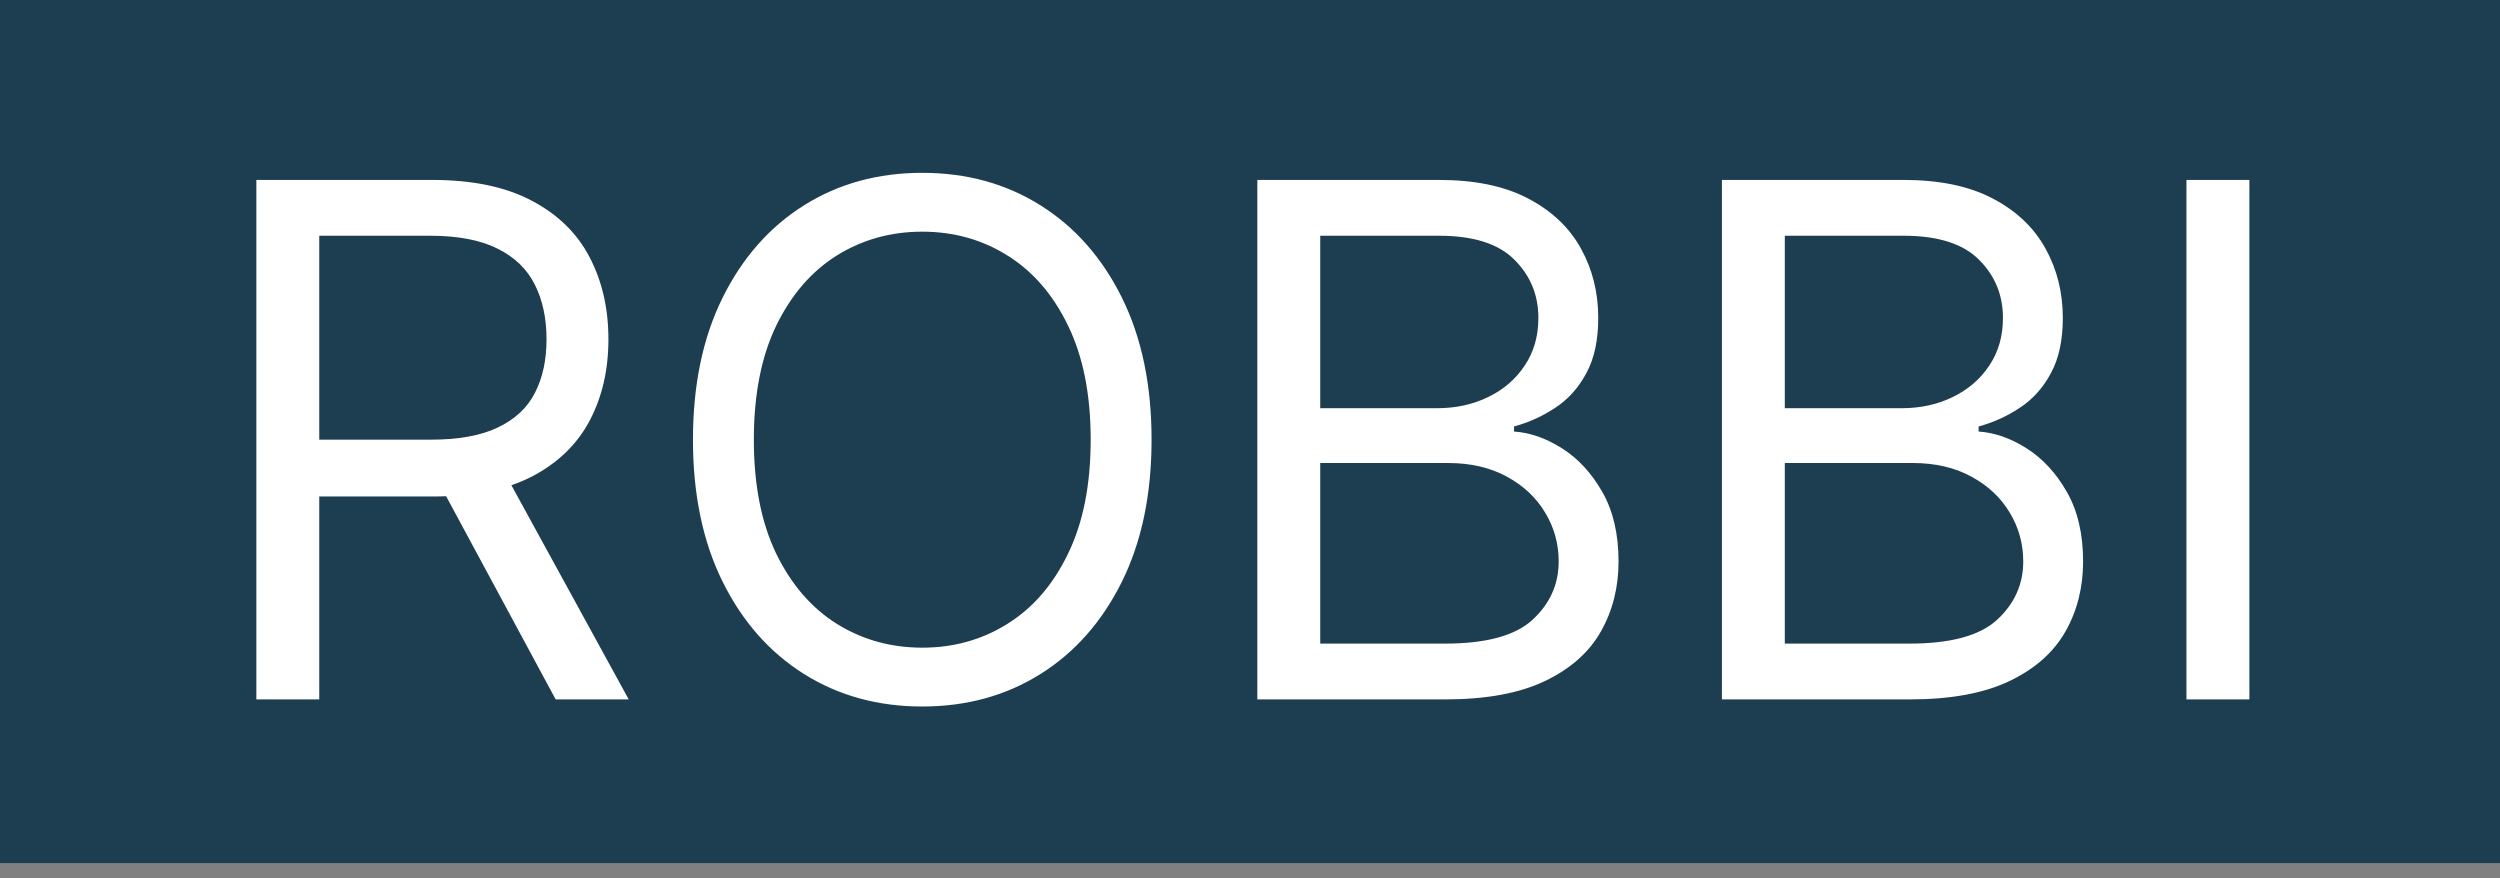 <svg width="168" height="59" viewBox="0 0 168 59" fill="none" xmlns="http://www.w3.org/2000/svg">
<rect x="0" y="0" width="168" height="59" fill="#808080" stroke="none"/>
<rect width="168" height="58" fill="#1D3E51"/>
<path d="M17.227 47V12.091H29.023C31.75 12.091 33.989 12.557 35.739 13.489C37.489 14.409 38.784 15.676 39.625 17.29C40.466 18.903 40.886 20.739 40.886 22.796C40.886 24.852 40.466 26.676 39.625 28.267C38.784 29.858 37.494 31.108 35.756 32.017C34.017 32.915 31.796 33.364 29.091 33.364H19.546V29.546H28.954C30.818 29.546 32.318 29.273 33.455 28.727C34.602 28.182 35.432 27.409 35.943 26.409C36.466 25.398 36.727 24.193 36.727 22.796C36.727 21.398 36.466 20.176 35.943 19.131C35.42 18.085 34.585 17.278 33.438 16.71C32.29 16.131 30.773 15.841 28.886 15.841H21.454V47H17.227ZM33.659 31.318L42.25 47H37.341L28.886 31.318H33.659ZM77.385 29.546C77.385 33.227 76.72 36.409 75.391 39.091C74.061 41.773 72.237 43.841 69.919 45.295C67.601 46.75 64.953 47.477 61.976 47.477C58.999 47.477 56.351 46.75 54.033 45.295C51.715 43.841 49.891 41.773 48.561 39.091C47.231 36.409 46.567 33.227 46.567 29.546C46.567 25.864 47.231 22.682 48.561 20C49.891 17.318 51.715 15.25 54.033 13.796C56.351 12.341 58.999 11.614 61.976 11.614C64.953 11.614 67.601 12.341 69.919 13.796C72.237 15.25 74.061 17.318 75.391 20C76.72 22.682 77.385 25.864 77.385 29.546ZM73.294 29.546C73.294 26.523 72.788 23.972 71.777 21.892C70.777 19.812 69.419 18.239 67.703 17.171C65.999 16.102 64.09 15.568 61.976 15.568C59.862 15.568 57.947 16.102 56.231 17.171C54.527 18.239 53.169 19.812 52.158 21.892C51.158 23.972 50.658 26.523 50.658 29.546C50.658 32.568 51.158 35.119 52.158 37.199C53.169 39.278 54.527 40.852 56.231 41.92C57.947 42.989 59.862 43.523 61.976 43.523C64.09 43.523 65.999 42.989 67.703 41.92C69.419 40.852 70.777 39.278 71.777 37.199C72.788 35.119 73.294 32.568 73.294 29.546ZM84.493 47V12.091H96.697C99.129 12.091 101.135 12.511 102.714 13.352C104.294 14.182 105.47 15.301 106.243 16.71C107.016 18.108 107.402 19.659 107.402 21.364C107.402 22.864 107.135 24.102 106.601 25.079C106.078 26.057 105.385 26.829 104.521 27.398C103.669 27.966 102.743 28.386 101.743 28.659V29C102.811 29.068 103.885 29.443 104.964 30.125C106.044 30.807 106.947 31.784 107.675 33.057C108.402 34.33 108.766 35.886 108.766 37.727C108.766 39.477 108.368 41.051 107.572 42.449C106.777 43.847 105.521 44.955 103.805 45.773C102.089 46.591 99.856 47 97.106 47H84.493ZM88.72 43.25H97.106C99.868 43.25 101.828 42.716 102.987 41.648C104.158 40.568 104.743 39.261 104.743 37.727C104.743 36.545 104.442 35.455 103.839 34.455C103.237 33.443 102.379 32.636 101.266 32.034C100.152 31.421 98.834 31.114 97.311 31.114H88.72V43.25ZM88.72 27.432H96.561C97.834 27.432 98.981 27.182 100.004 26.682C101.038 26.182 101.857 25.477 102.459 24.568C103.072 23.659 103.379 22.591 103.379 21.364C103.379 19.829 102.845 18.528 101.777 17.46C100.709 16.381 99.016 15.841 96.697 15.841H88.72V27.432ZM115.712 47V12.091H127.916C130.348 12.091 132.354 12.511 133.933 13.352C135.513 14.182 136.689 15.301 137.462 16.71C138.234 18.108 138.621 19.659 138.621 21.364C138.621 22.864 138.354 24.102 137.82 25.079C137.297 26.057 136.604 26.829 135.74 27.398C134.888 27.966 133.962 28.386 132.962 28.659V29C134.03 29.068 135.104 29.443 136.183 30.125C137.263 30.807 138.166 31.784 138.893 33.057C139.621 34.33 139.984 35.886 139.984 37.727C139.984 39.477 139.587 41.051 138.791 42.449C137.996 43.847 136.74 44.955 135.024 45.773C133.308 46.591 131.075 47 128.325 47H115.712ZM119.939 43.25H128.325C131.087 43.25 133.047 42.716 134.206 41.648C135.376 40.568 135.962 39.261 135.962 37.727C135.962 36.545 135.661 35.455 135.058 34.455C134.456 33.443 133.598 32.636 132.484 32.034C131.371 31.421 130.053 31.114 128.53 31.114H119.939V43.25ZM119.939 27.432H127.78C129.053 27.432 130.2 27.182 131.223 26.682C132.257 26.182 133.075 25.477 133.678 24.568C134.291 23.659 134.598 22.591 134.598 21.364C134.598 19.829 134.064 18.528 132.996 17.46C131.928 16.381 130.234 15.841 127.916 15.841H119.939V27.432ZM151.158 12.091V47H146.93V12.091H151.158Z" fill="white"/>
</svg>
